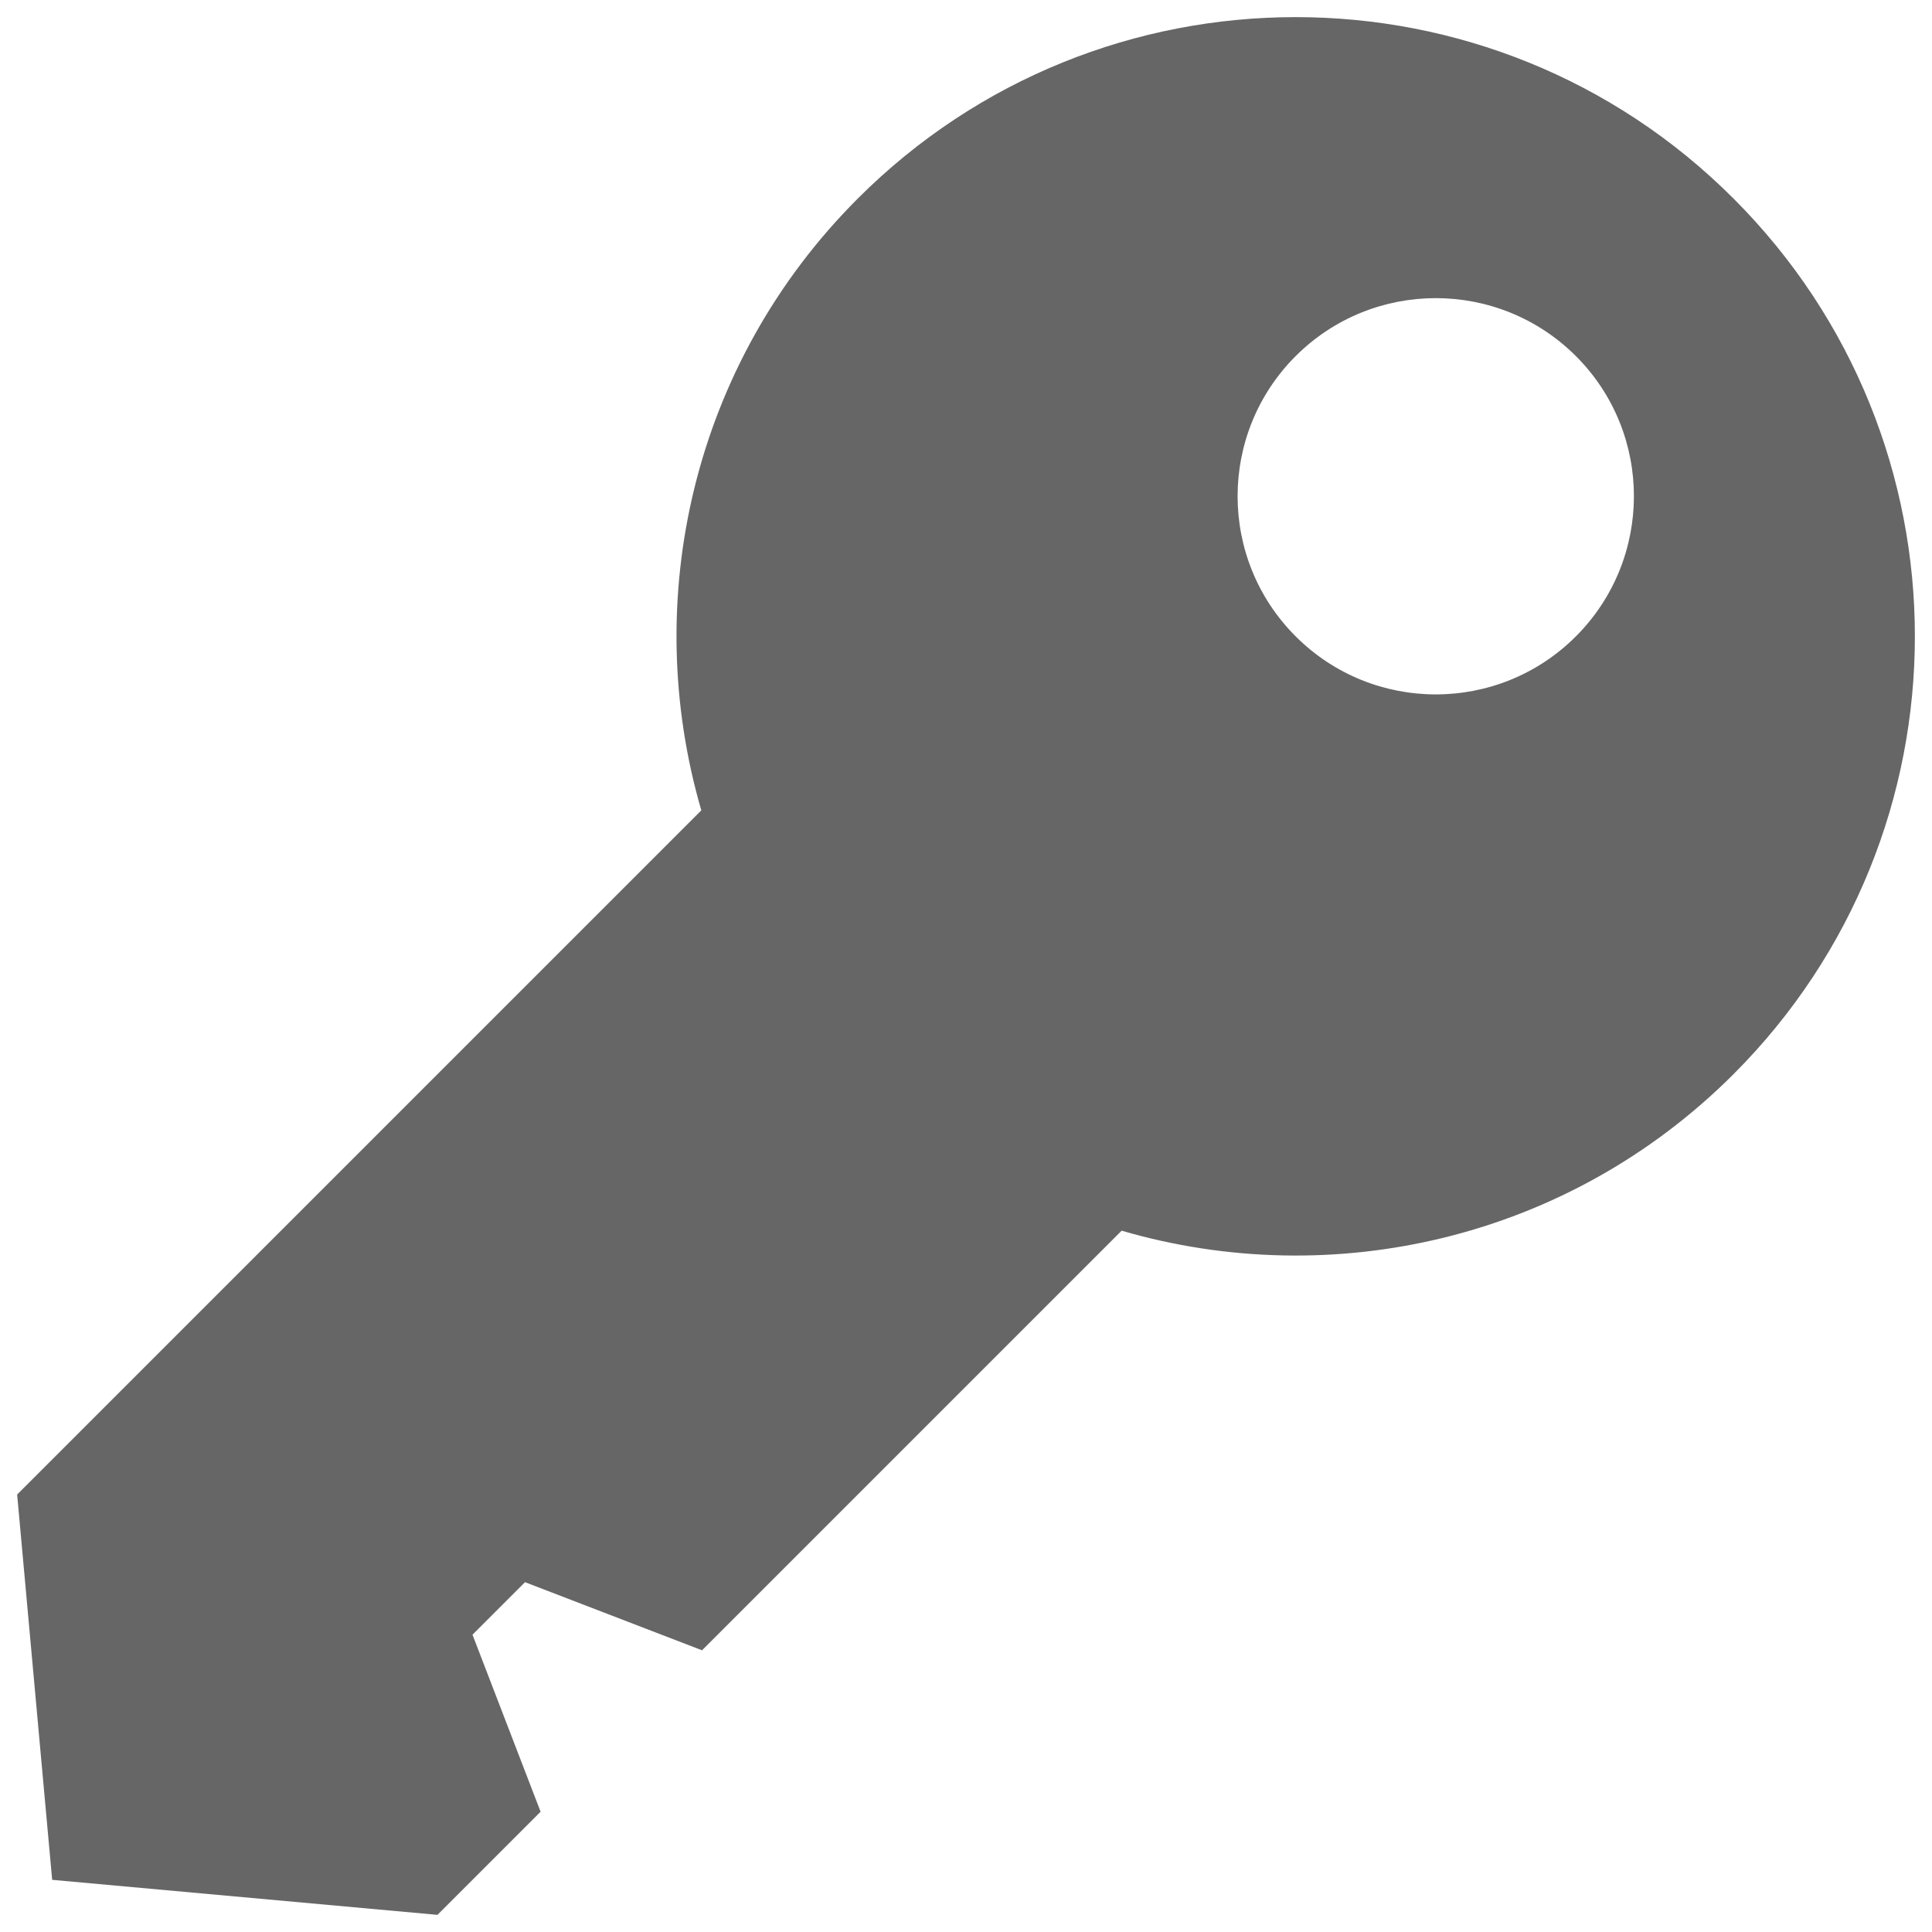 <?xml version="1.0" encoding="UTF-8"?>
<svg width="16px" height="16px" viewBox="0 0 16 16" version="1.1" xmlns="http://www.w3.org/2000/svg" xmlns:xlink="http://www.w3.org/1999/xlink">
    <!-- Generator: Sketch 62 (91390) - https://sketch.com -->
    <title>noun_Key_721099</title>
    <desc>Created with Sketch.</desc>
    <g id="Listado-maestro-y-edicion-del-suscritptor---estetica-vieja" stroke="none" stroke-width="1" fill="none" fill-rule="evenodd">
        <g id="Listado-maestro-de-suscriptores---edit:hover" transform="translate(-1344, -475)" fill="#666666" fill-rule="nonzero">
            <g id="noun_Key_721099" transform="translate(1344, 475)">
                <path d="M14.356,1.644 C12.354,-0.359 9.107,-0.359 7.104,1.644 C5.732,3.016 5.301,4.971 5.808,6.711 L0.142,12.377 L0.432,15.568 L3.623,15.858 L4.477,15.004 L3.913,13.538 L4.348,13.103 L5.814,13.667 L9.289,10.192 C11.029,10.7 12.984,10.268 14.356,8.896 C16.359,6.893 16.359,3.646 14.356,1.644 Z M13.051,5.27 C12.41,5.911 11.371,5.911 10.73,5.27 C10.089,4.629 10.089,3.59 10.73,2.949 C11.371,2.309 12.41,2.309 13.051,2.949 C13.692,3.59 13.691,4.629 13.051,5.27 Z" id="Shape"></path>
            </g>
        </g>
    </g>
</svg>